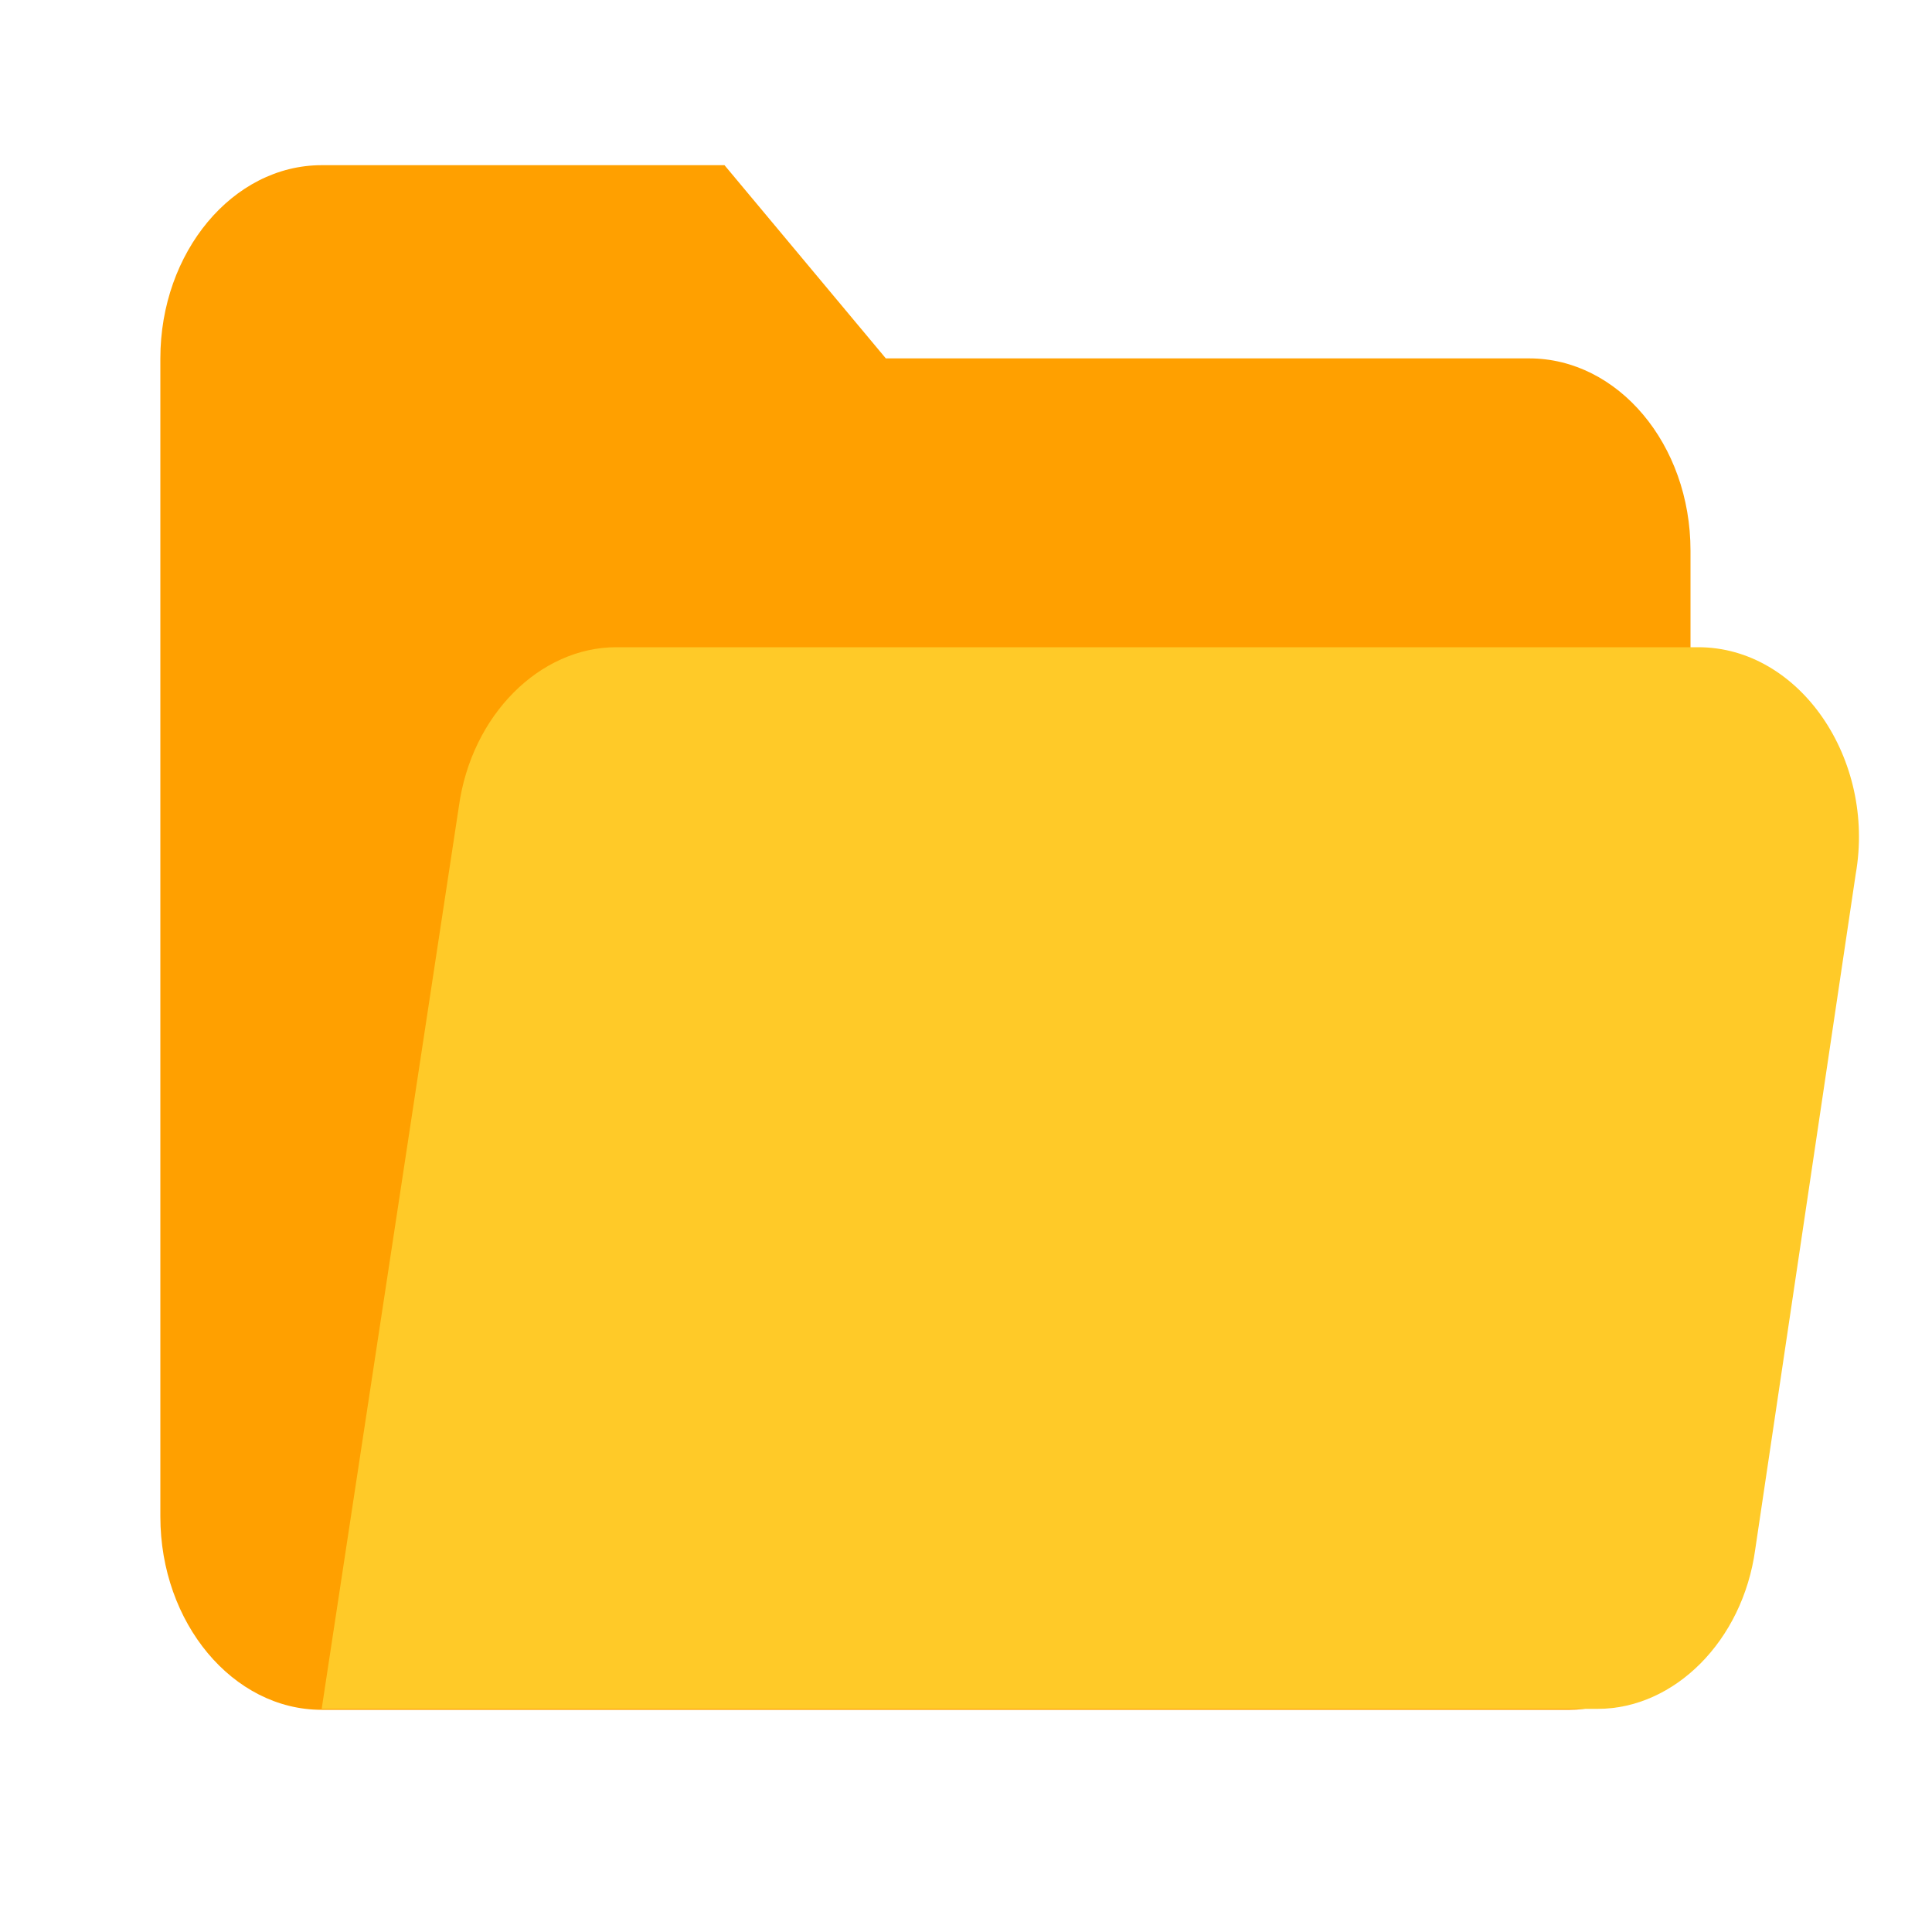 <?xml version="1.0" encoding="utf-8"?>
<svg version="1.1" baseProfile="tiny"
	 xmlns="http://www.w3.org/2000/svg" xmlns:xlink="http://www.w3.org/1999/xlink" x="0px" y="0px" viewBox="0 0 200 200"
	 xml:space="preserve">
<path fill="#FFA000" d="M158.3,37.1H91.7L75,17.1H33.3c-9.2,0-16.7,9-16.7,20V157c0,11,7.5,20,16.7,20h129.2c7.1,0,12.5-6.5,12.5-15
	V57C175,46,167.5,37.1,158.3,37.1z"/>
<path fill="#FFCA28" d="M175.8,67h-112c-7.9,0-15,7-16.3,16.5l-14.2,93.4h132.1c7.9,0,15-7,16.3-16.5l10.4-69.9
	C194.2,78.6,186.3,67,175.8,67z"/>
</svg>
